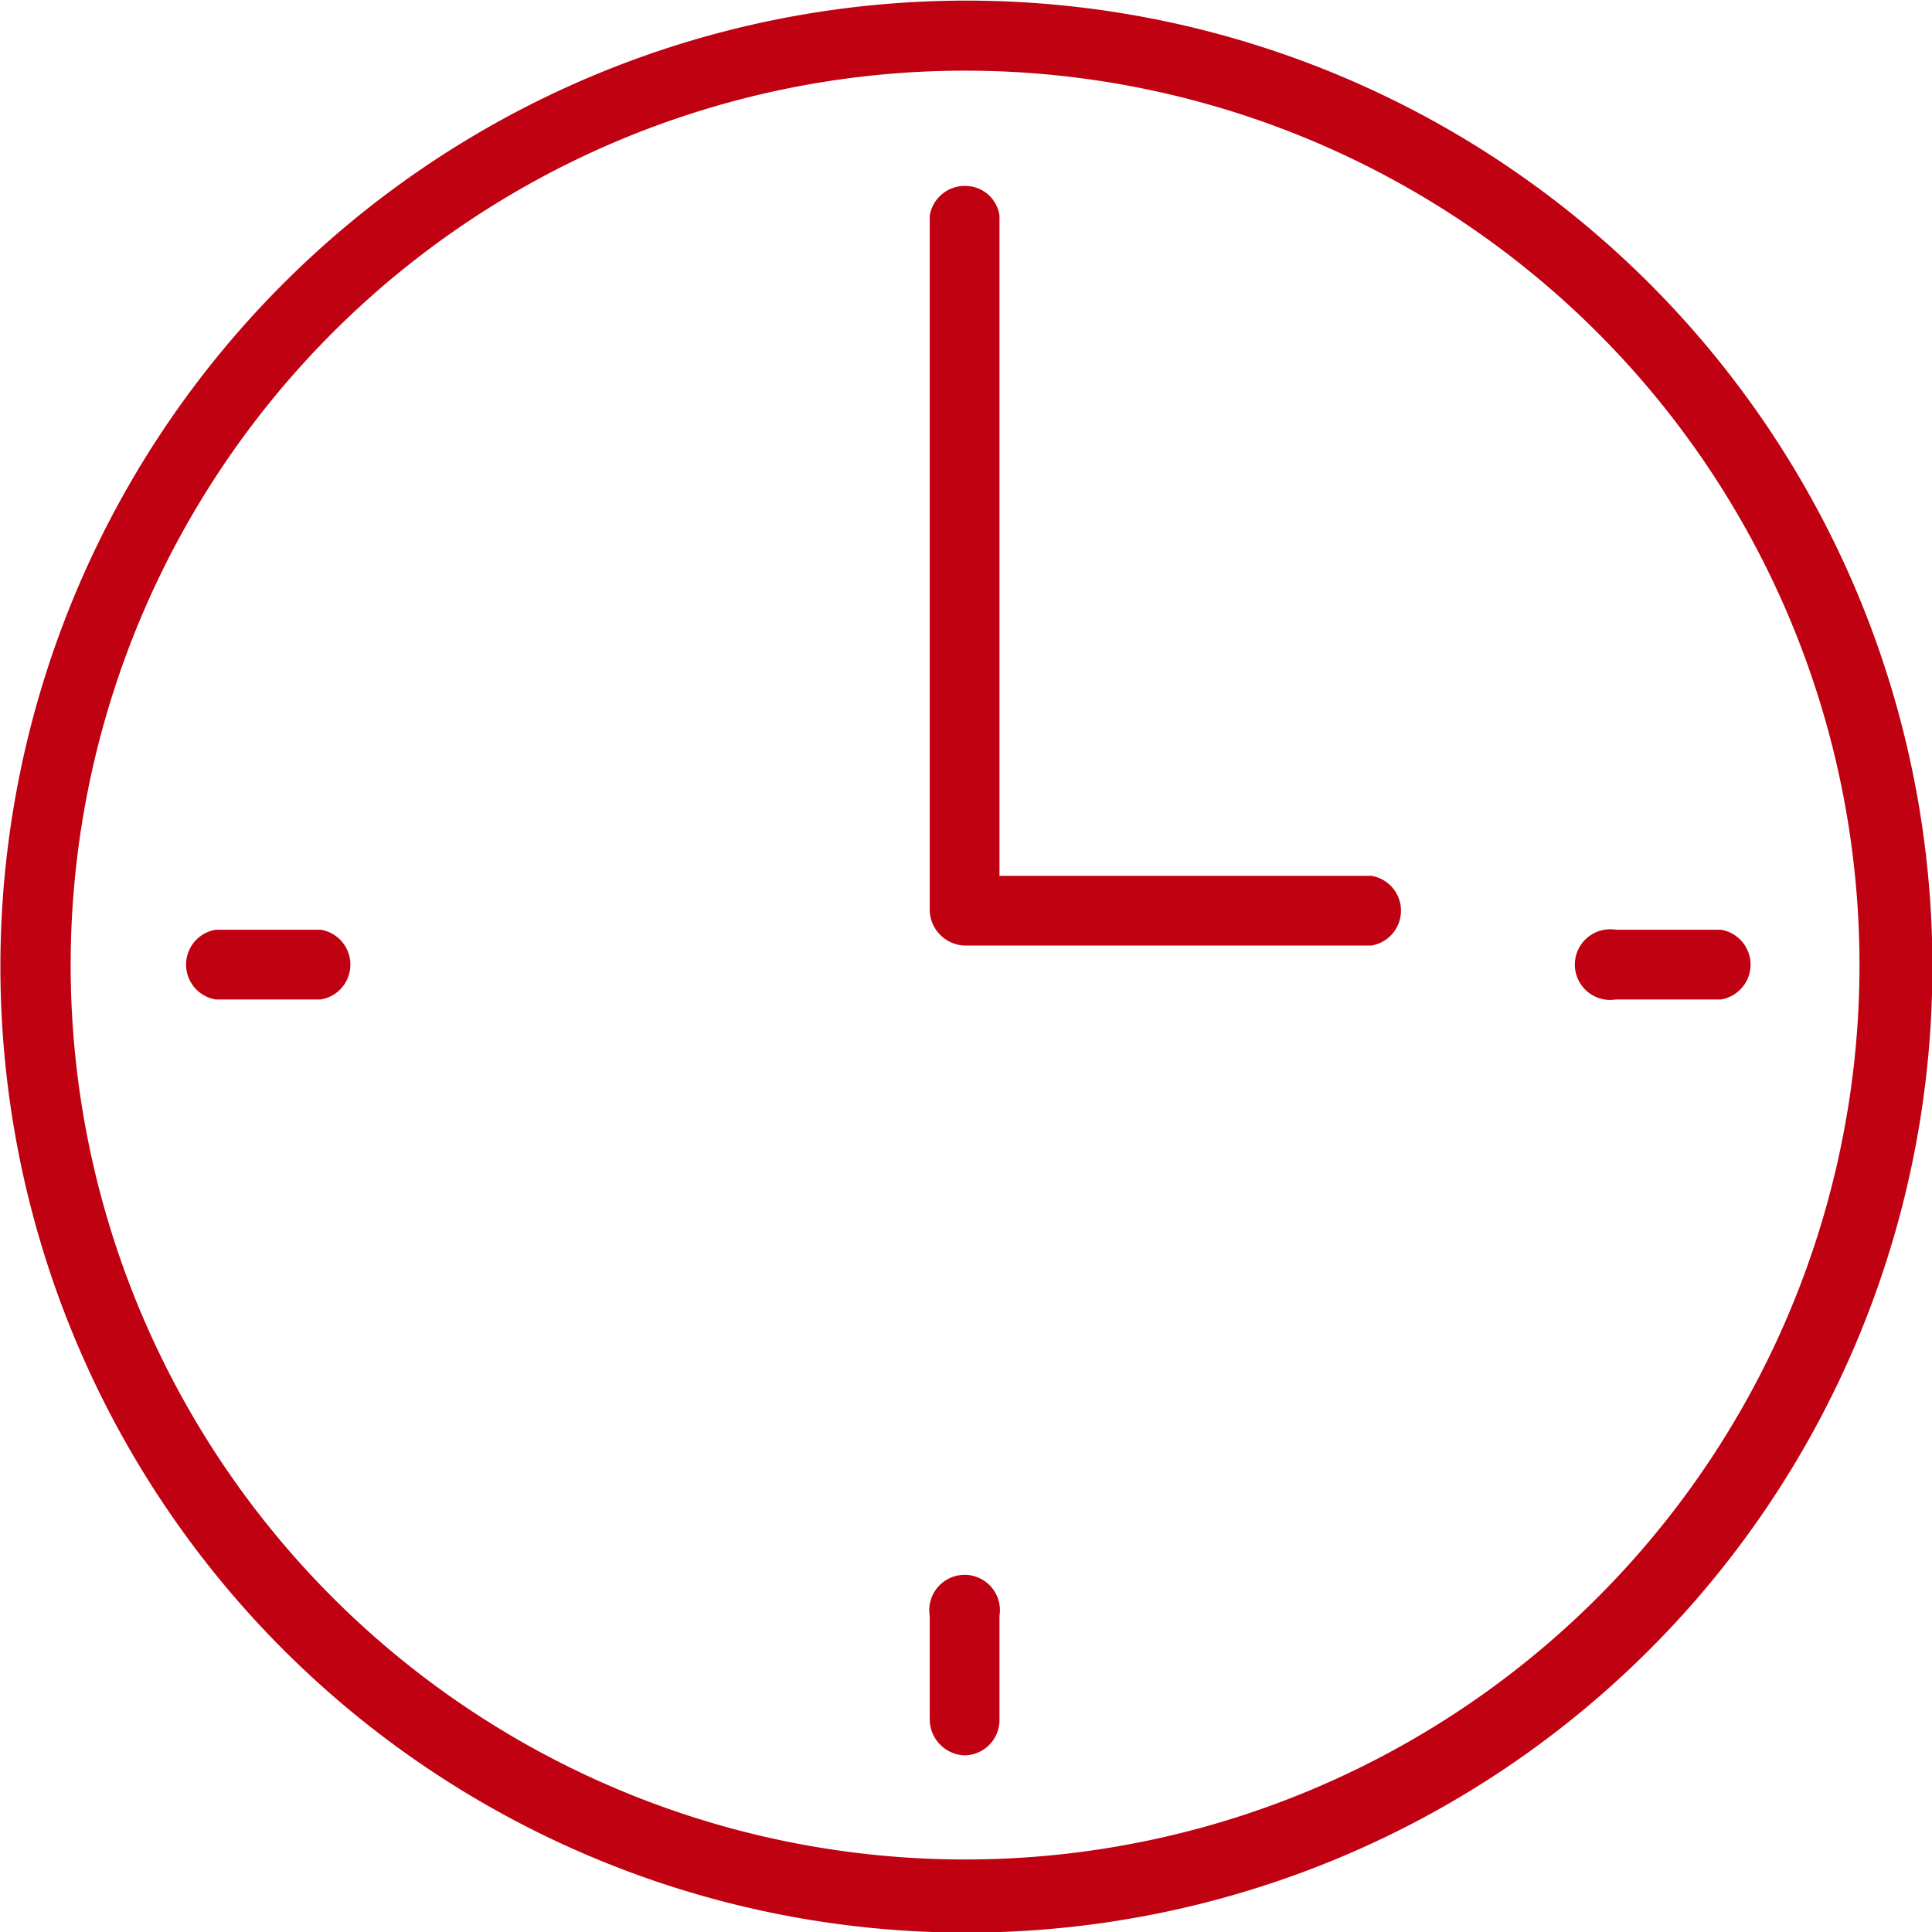 <svg id="Layer_1" data-name="Layer 1" xmlns="http://www.w3.org/2000/svg" viewBox="0 0 20.78 20.78"><title>watches</title><path id="a" d="M1.79,15.36A10.39,10.39,0,1,1,15.36,21,10.39,10.39,0,0,1,1.79,15.36h0Zm9.6-13.6A9.62,9.62,0,1,0,21,11.34,9.62,9.62,0,0,0,11.39,1.76Z" transform="translate(-1 -1)" style="fill:#bf0112"/><path id="b" d="M15.69,11.17H11.37A0.39,0.39,0,0,1,11,10.8V3.32A0.38,0.38,0,0,1,11.38,3a0.37,0.37,0,0,1,.37.32v7.1h4a0.38,0.38,0,0,1,0,.75h0Z" transform="translate(-1 -1)" style="fill:#bf0112"/><path id="c" d="M4.45,11.75H3.32a0.38,0.38,0,0,1,0-.75H4.45A0.38,0.38,0,0,1,4.45,11.75Z" transform="translate(-1 -1)" style="fill:#bf0112"/><path id="d" d="M19.51,11.75H18.38a0.38,0.38,0,1,1,0-.75h1.13A0.38,0.38,0,0,1,19.51,11.75Z" transform="translate(-1 -1)" style="fill:#bf0112"/><path id="e" d="M11.37,19.88A0.39,0.39,0,0,1,11,19.51V18.38a0.38,0.38,0,1,1,.75,0v1.13A0.38,0.38,0,0,1,11.37,19.88Z" transform="translate(-1 -1)" style="fill:#bf0112"/></svg>